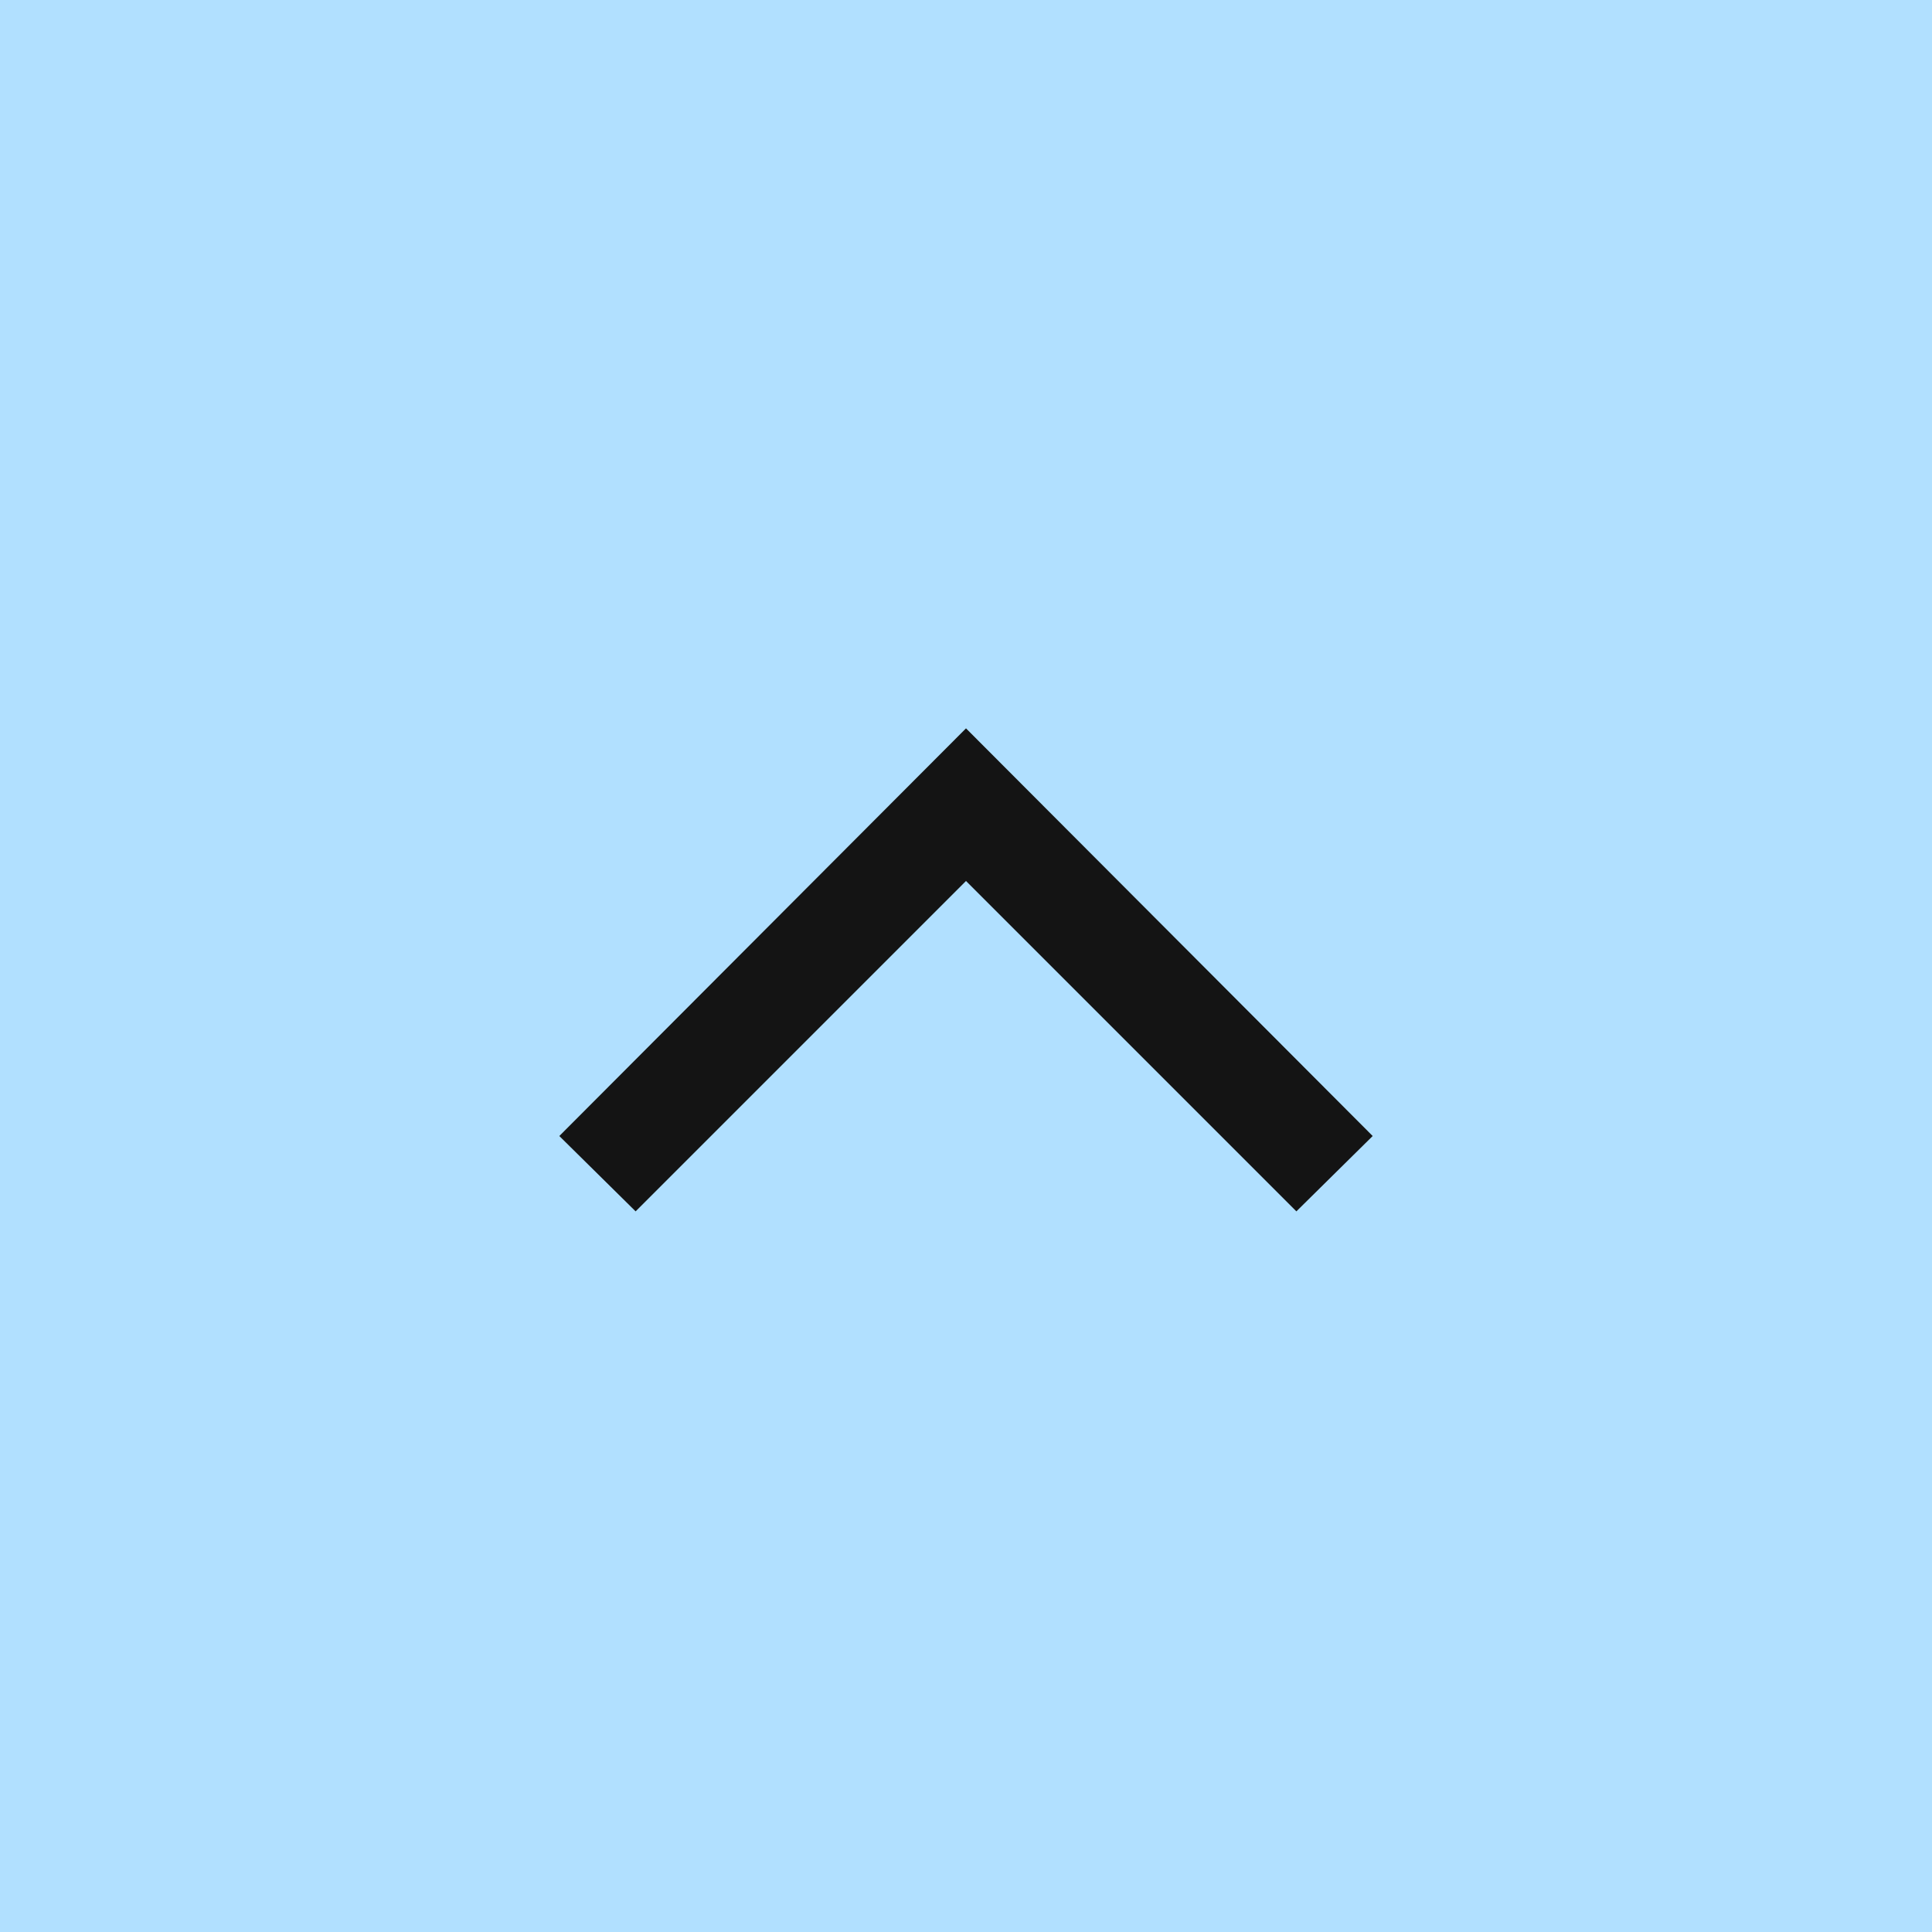 <svg width="100" height="100" viewBox="0 0 100 100" fill="none" xmlns="http://www.w3.org/2000/svg">
<rect width="100" height="100" fill="#B1E0FF"/>
<path d="M71.05 58.8L50 37.7L28.95 58.8L32.9 62.7L50 45.6L67.1 62.7L71.05 58.8Z" fill="#141414"/>
</svg>
